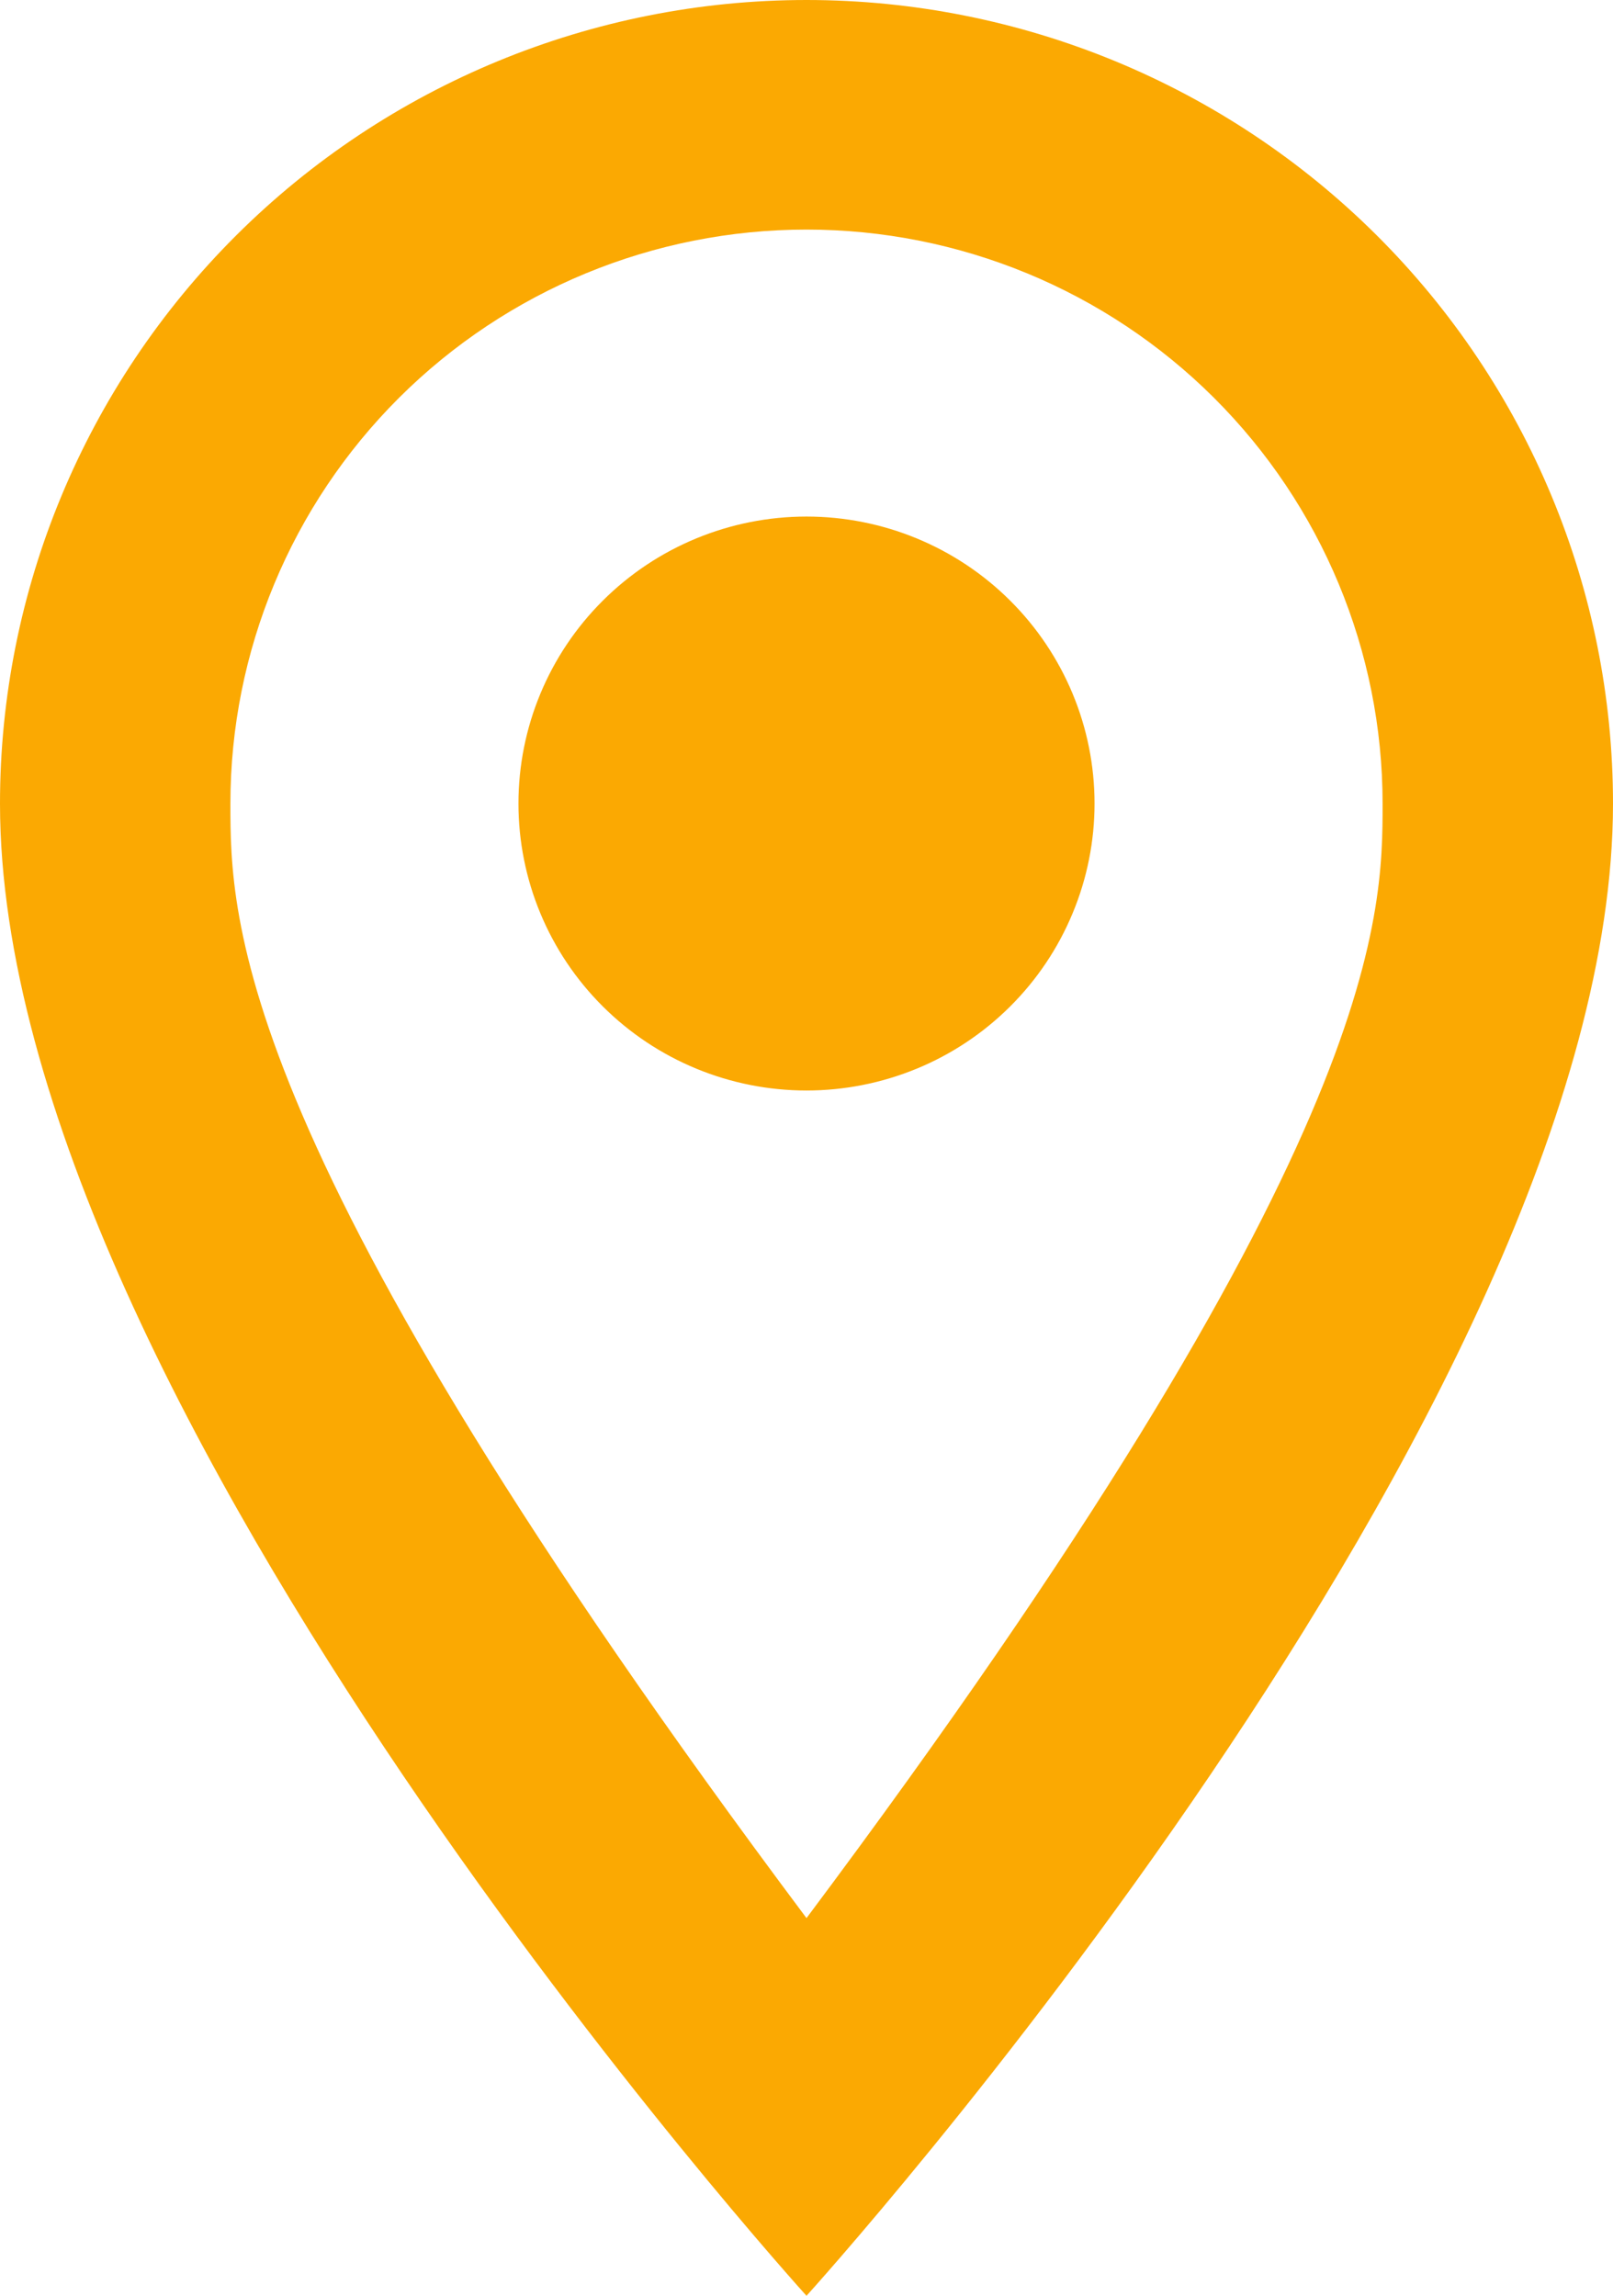 <svg width="26" height="37" viewBox="0 0 26 37" fill="none" xmlns="http://www.w3.org/2000/svg">
<path d="M13 8.325C14.231 8.325 15.412 8.812 16.283 9.68C17.154 10.547 17.643 11.723 17.643 12.95C17.643 13.557 17.523 14.159 17.289 14.72C17.056 15.281 16.714 15.791 16.283 16.22C15.852 16.65 15.34 16.991 14.777 17.223C14.213 17.455 13.61 17.575 13 17.575C11.769 17.575 10.588 17.088 9.717 16.22C8.846 15.353 8.357 14.177 8.357 12.95C8.357 11.723 8.846 10.547 9.717 9.68C10.588 8.812 11.769 8.325 13 8.325ZM13 0C16.448 0 19.754 1.364 22.192 3.793C24.63 6.222 26 9.515 26 12.95C26 22.663 13 37 13 37C13 37 0 22.663 0 12.95C0 9.515 1.37 6.222 3.808 3.793C6.246 1.364 9.552 0 13 0ZM13 3.7C10.537 3.7 8.175 4.675 6.434 6.409C4.693 8.144 3.714 10.497 3.714 12.95C3.714 14.8 3.714 18.5 13 30.913C22.286 18.5 22.286 14.8 22.286 12.95C22.286 10.497 21.307 8.144 19.566 6.409C17.825 4.675 15.463 3.7 13 3.7Z" fill="#FBA902"/>
</svg>
